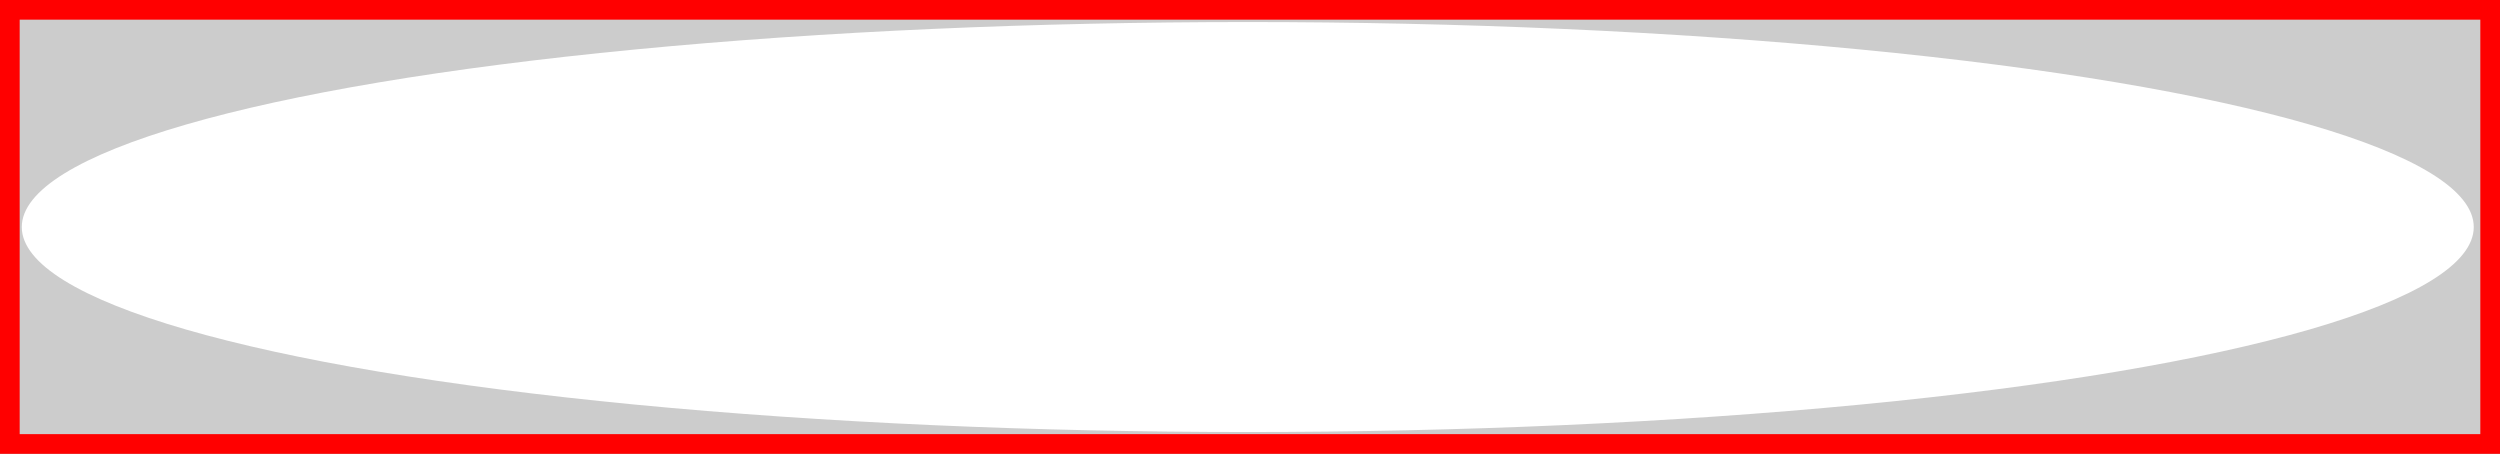 <?xml version="1.0" encoding="UTF-8" standalone="no"?>
<!-- Created with Inkscape (http://www.inkscape.org/) -->

<svg
   xmlns:dc="http://purl.org/dc/elements/1.1/"
   xmlns:cc="http://creativecommons.org/ns#"
   xmlns:rdf="http://www.w3.org/1999/02/22-rdf-syntax-ns#"
   xmlns:svg="http://www.w3.org/2000/svg"
   xmlns="http://www.w3.org/2000/svg"
   xmlns:sodipodi="http://sodipodi.sourceforge.net/DTD/sodipodi-0.dtd"
   xmlns:inkscape="http://www.inkscape.org/namespaces/inkscape"
   width="9.525mm"
   height="1.729mm"
   viewBox="0 0 9.525 1.729"
   version="1.1"
   id="svg3504"
   inkscape:version="0.92.2 (5c3e80d, 2017-08-06)"
   sodipodi:docname="stepSelector_1.svg">
  <rect x="0" y="0" width="9.525" height="1.729" fill="#333333" stroke="none"/>
  <defs
     id="defs3498">
    <marker
       inkscape:stockid="Arrow1Lend"
       orient="auto"
       refY="0.0"
       refX="0.0"
       id="Arrow1Lend"
       style="overflow:visible;"
       inkscape:isstock="true">
      <path
         id="path4058"
         d="M 0.0,0.0 L 5.0,-5.0 L -12.5,0.0 L 5.0,5.0 L 0.0,0.0 z "
         style="fill-rule:evenodd;stroke:#000000;stroke-width:1.0pt;"
         transform="scale(0.8) rotate(180) translate(12.5,0)" />
    </marker>
  </defs>
  <sodipodi:namedview
     id="base"
     pagecolor="#ffffff"
     bordercolor="#666666"
     borderopacity="1.0"
     inkscape:pageopacity="0.0"
     inkscape:pageshadow="2"
     inkscape:zoom="15.839192"
     inkscape:cx="-4.3021234"
     inkscape:cy="12.132412"
     inkscape:document-units="mm"
     inkscape:current-layer="layer2"
     showgrid="false"
     fit-margin-top="0"
     fit-margin-left="0"
     fit-margin-right="0"
     fit-margin-bottom="0"
     inkscape:window-width="1920"
     inkscape:window-height="1057"
     inkscape:window-x="1912"
     inkscape:window-y="-8"
     inkscape:window-maximized="1" />
  <g
     inkscape:label="Layer 1"
     inkscape:groupmode="layer"
     id="layer1"
     transform="translate(337.382,95.448)"
     sodipodi:insensitive="true">
    <rect
       y="-95.448"
       x="-337.382"
       height="1.729"
       width="9.525"
       id="rect8218"
       style="clip-rule:evenodd;display:inline;fill:#cccccc;fill-opacity:1;stroke:#ff0000;stroke-width:0.15;stroke-linecap:butt;stroke-linejoin:round;stroke-miterlimit:4;stroke-dasharray:none;stroke-dashoffset:0;stroke-opacity:1" />
  </g>
  <g
     inkscape:groupmode="layer"
     id="layer2"
     inkscape:label="Layer 2">
    <ellipse
       style="opacity:1;fill:#ffffff;fill-opacity:1;stroke:none;stroke-width:0.141;stroke-miterlimit:4;stroke-dasharray:none;stroke-dashoffset:0"
       id="path828"
       cx="4.754"
       cy="0.865"
       rx="4.671"
       ry="0.781" />
  </g>
</svg>
